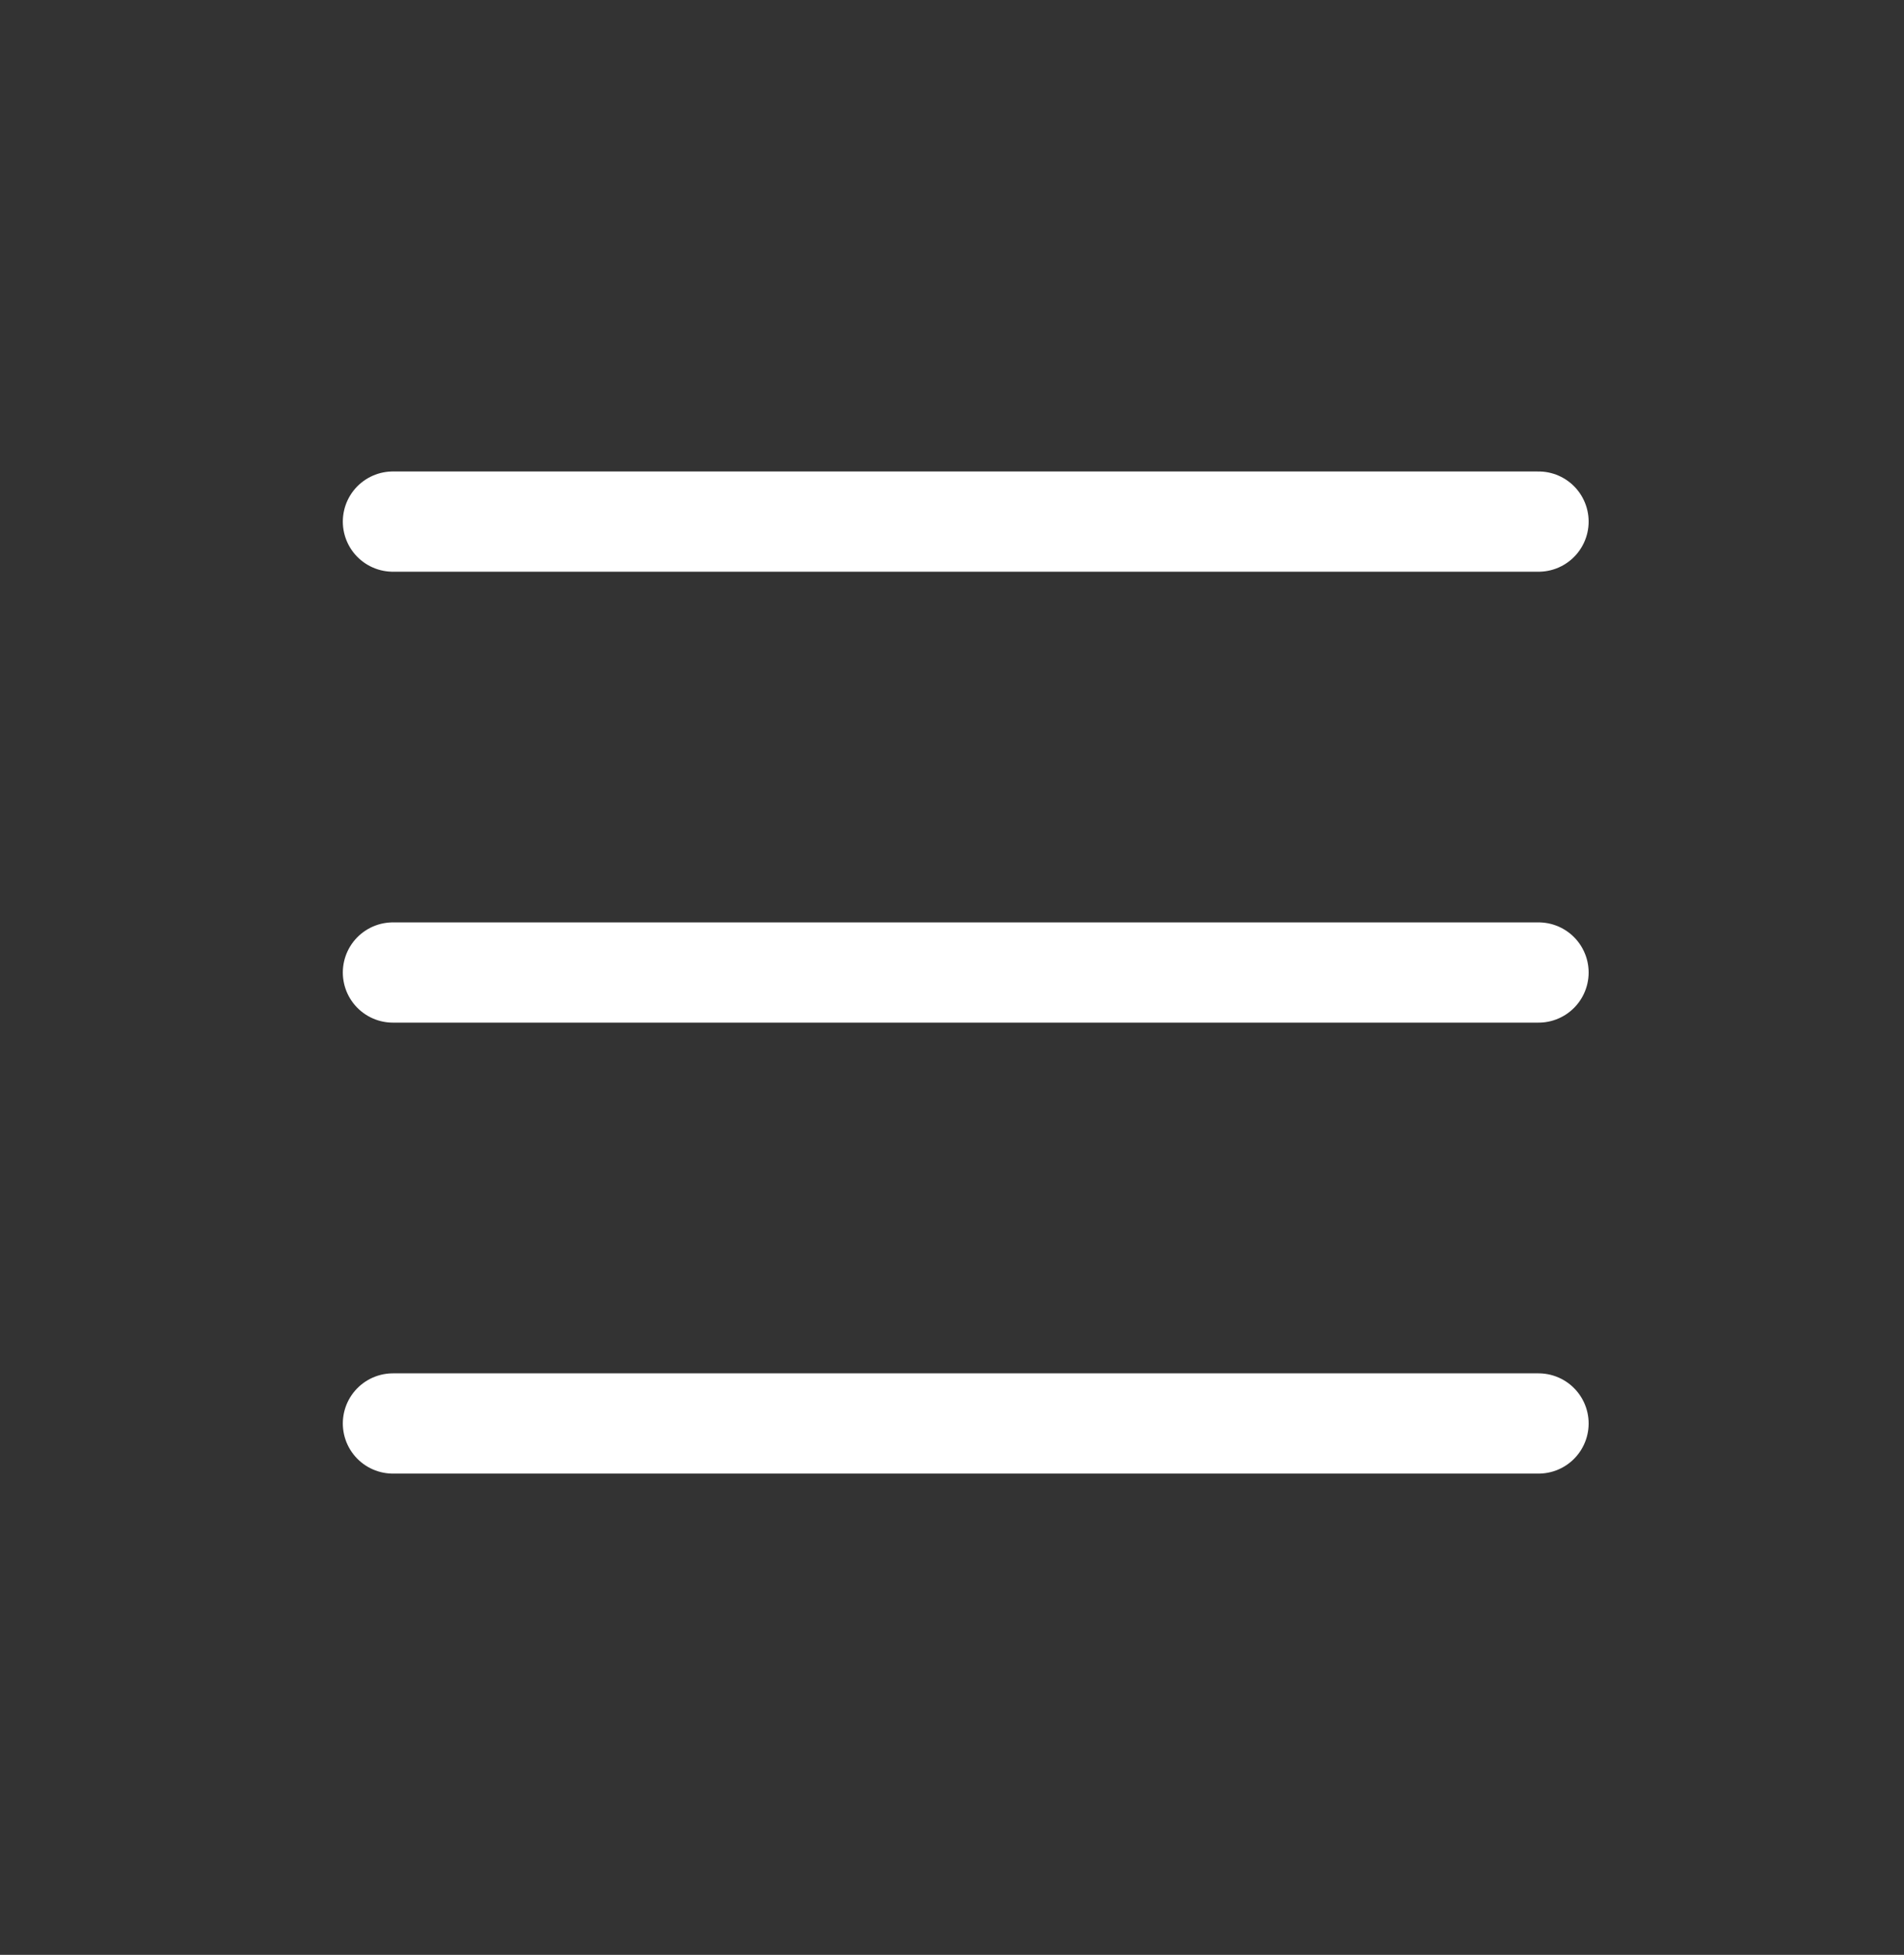<svg xmlns="http://www.w3.org/2000/svg" xmlns:xlink="http://www.w3.org/1999/xlink" width="38" height="39" viewBox="0 0 38 39"><rect x="0" y="0" width="38" height="39" fill="#333333" stroke="none"/><defs><style>.a{fill:#fff;stroke:#707070;}.b{clip-path:url(#a);}.c{fill:none;stroke:#fff;stroke-linecap:round;stroke-width:2px;}</style><clipPath id="a"><rect class="a" width="38" height="39" transform="translate(0.296 -0.04)"/></clipPath></defs><g class="b" transform="translate(-0.296 0.04)"><g transform="translate(8.138 10.366)"><path class="c" d="M1310.895,38.572h22.864" transform="translate(-1310.895 -38.572)"/><path class="c" d="M1310.895,38.572h22.864" transform="translate(-1310.895 -29.576)"/><path class="c" d="M1310.895,38.572h22.864" transform="translate(-1310.895 -20.579)"/></g></g></svg>